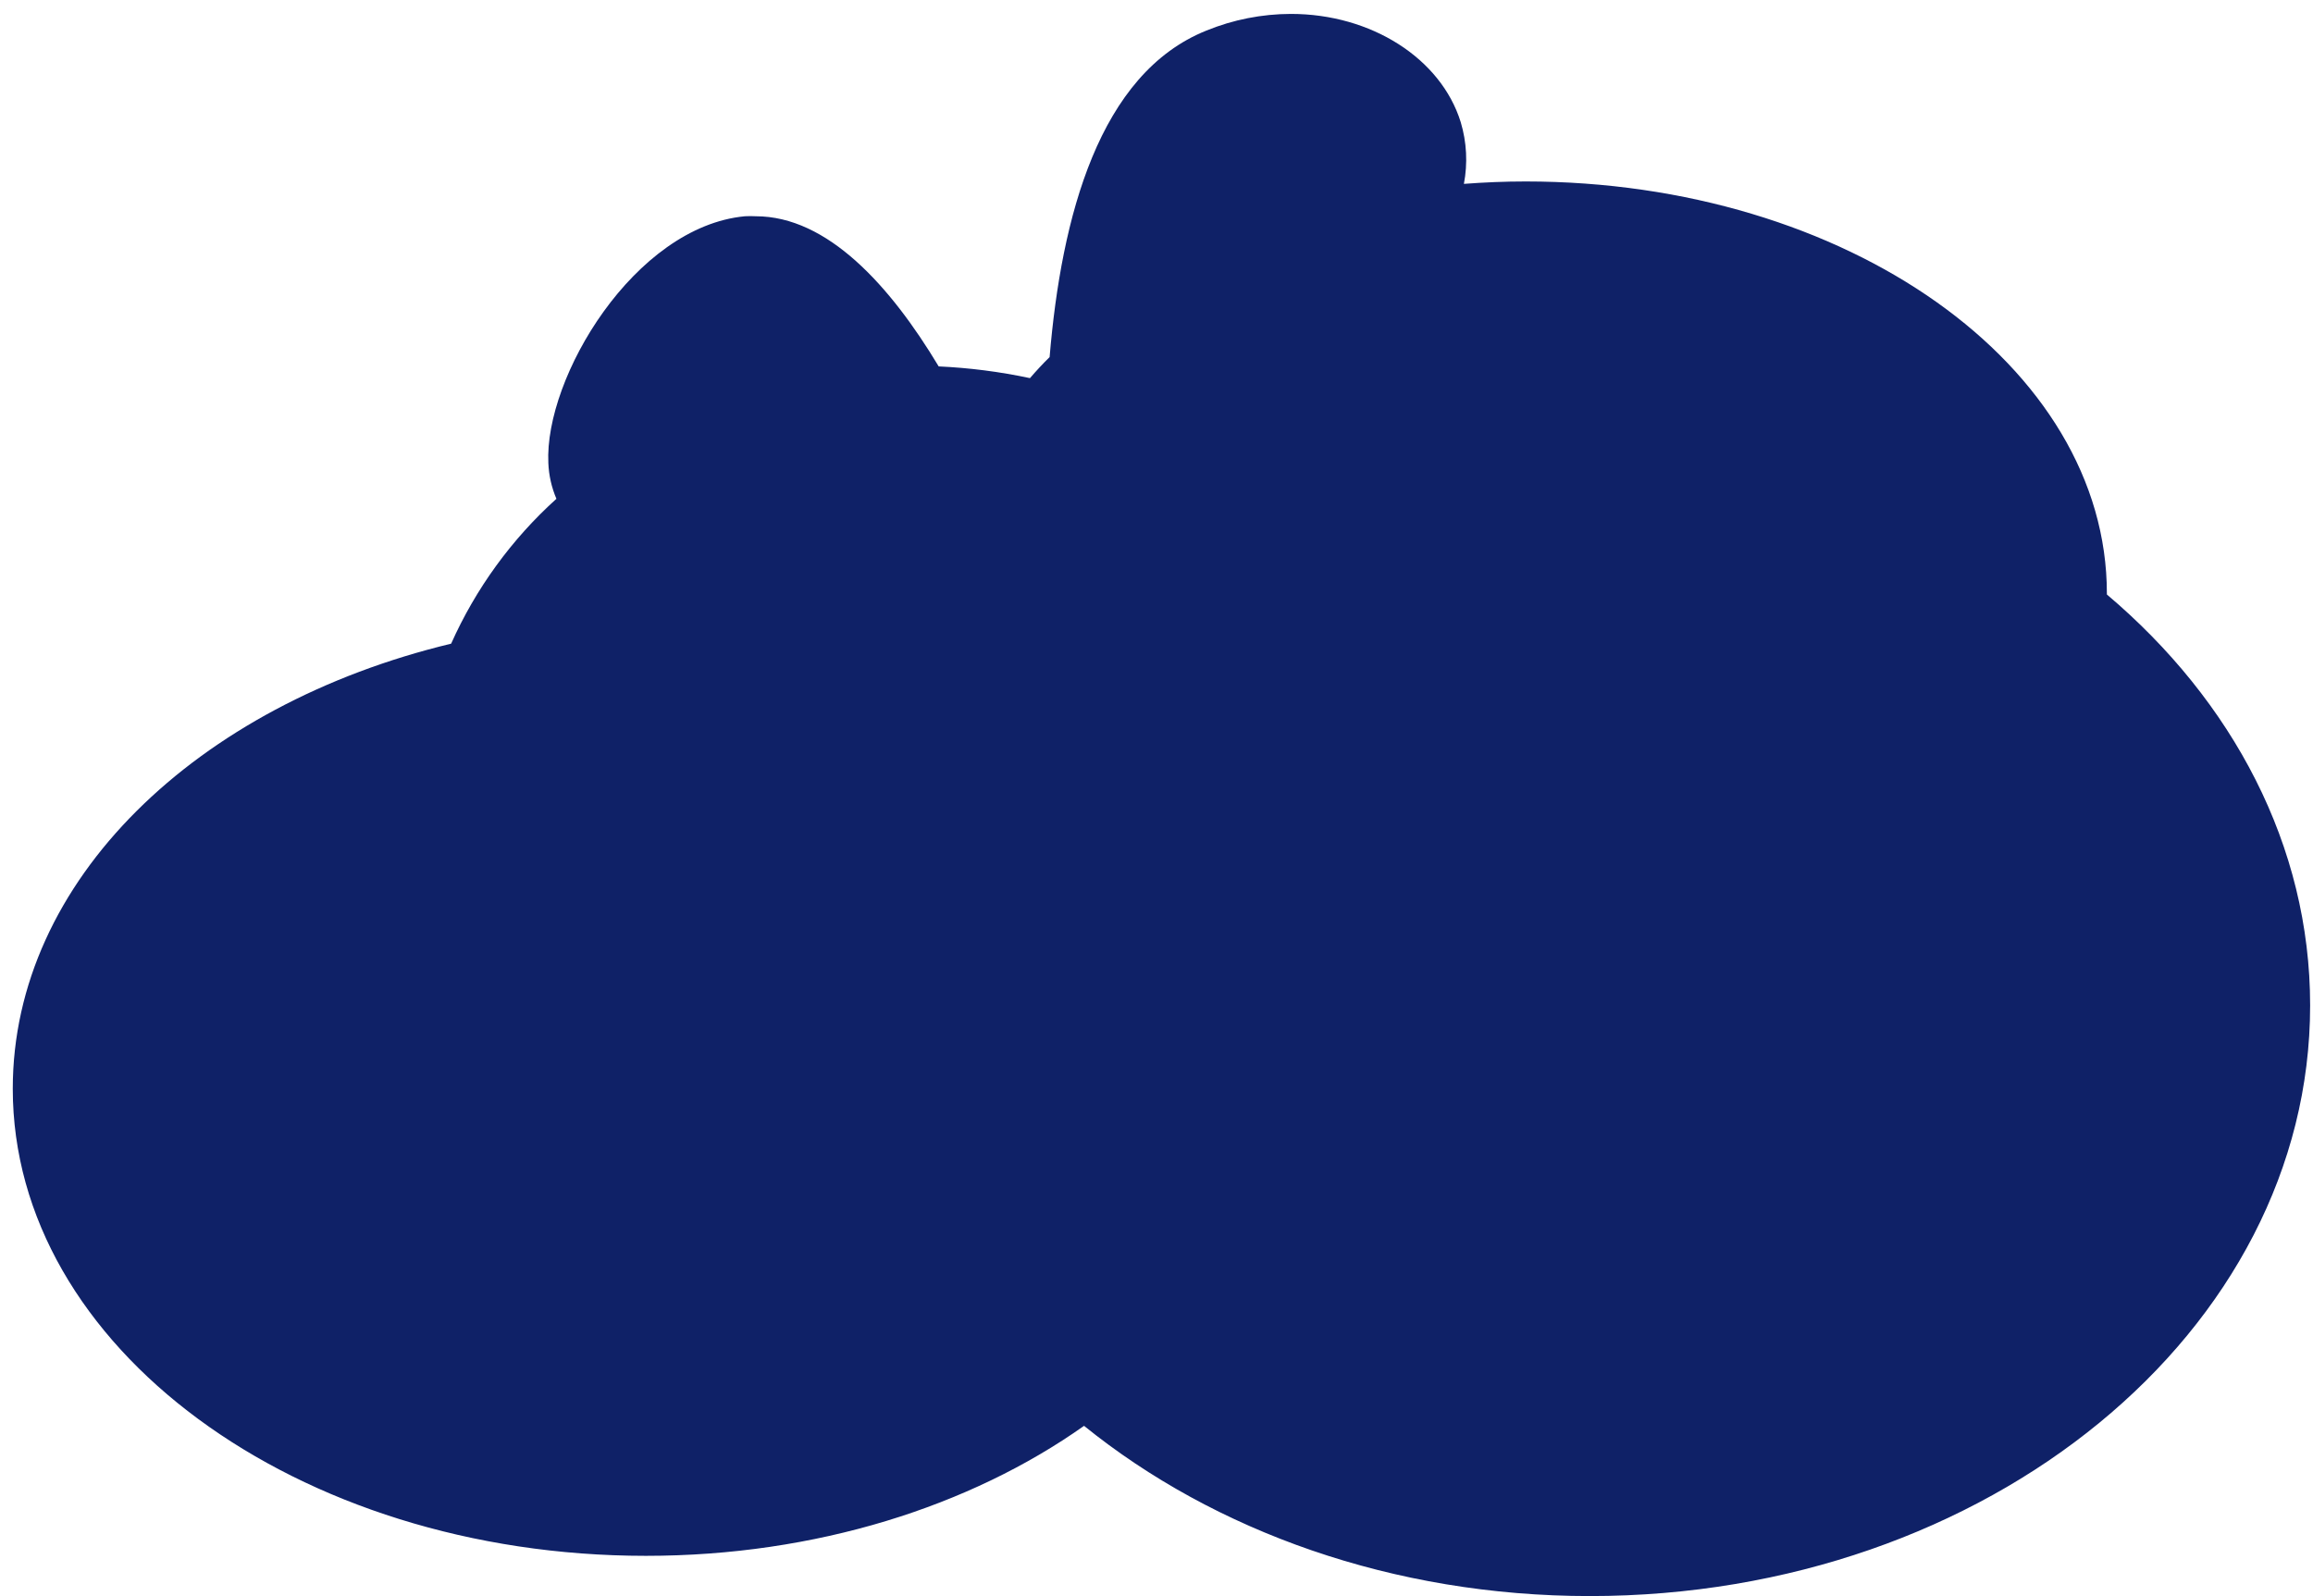 <svg width="71" height="49" viewBox="0 0 71 49" fill="none" xmlns="http://www.w3.org/2000/svg">
<path d="M64.673 18.248V18.217C64.673 11.232 56.685 5.57 46.828 5.57C46.19 5.57 45.559 5.597 44.936 5.644C45.056 5.014 45.023 4.365 44.839 3.751C44.232 1.793 42.092 0.427 39.626 0.427C38.737 0.429 37.857 0.602 37.033 0.938C33.74 2.257 32.579 6.65 32.219 10.961C32.006 11.17 31.805 11.387 31.616 11.607C30.693 11.41 29.756 11.29 28.814 11.247C27.324 8.767 25.4 6.638 23.198 6.638C23.087 6.632 22.976 6.632 22.865 6.638C19.475 6.959 16.708 11.588 16.832 14.212C16.847 14.59 16.931 14.963 17.08 15.311C15.704 16.552 14.604 18.066 13.848 19.758C6.042 21.634 0.392 27.025 0.392 33.419C0.392 41.337 9.096 47.757 19.827 47.757C25.048 47.757 29.785 46.236 33.276 43.767C37.27 46.995 42.749 48.992 48.802 48.992C61.012 48.992 70.912 40.865 70.912 30.861C70.912 25.957 68.532 21.511 64.673 18.248Z" fill="#0F2167"/>
</svg>
